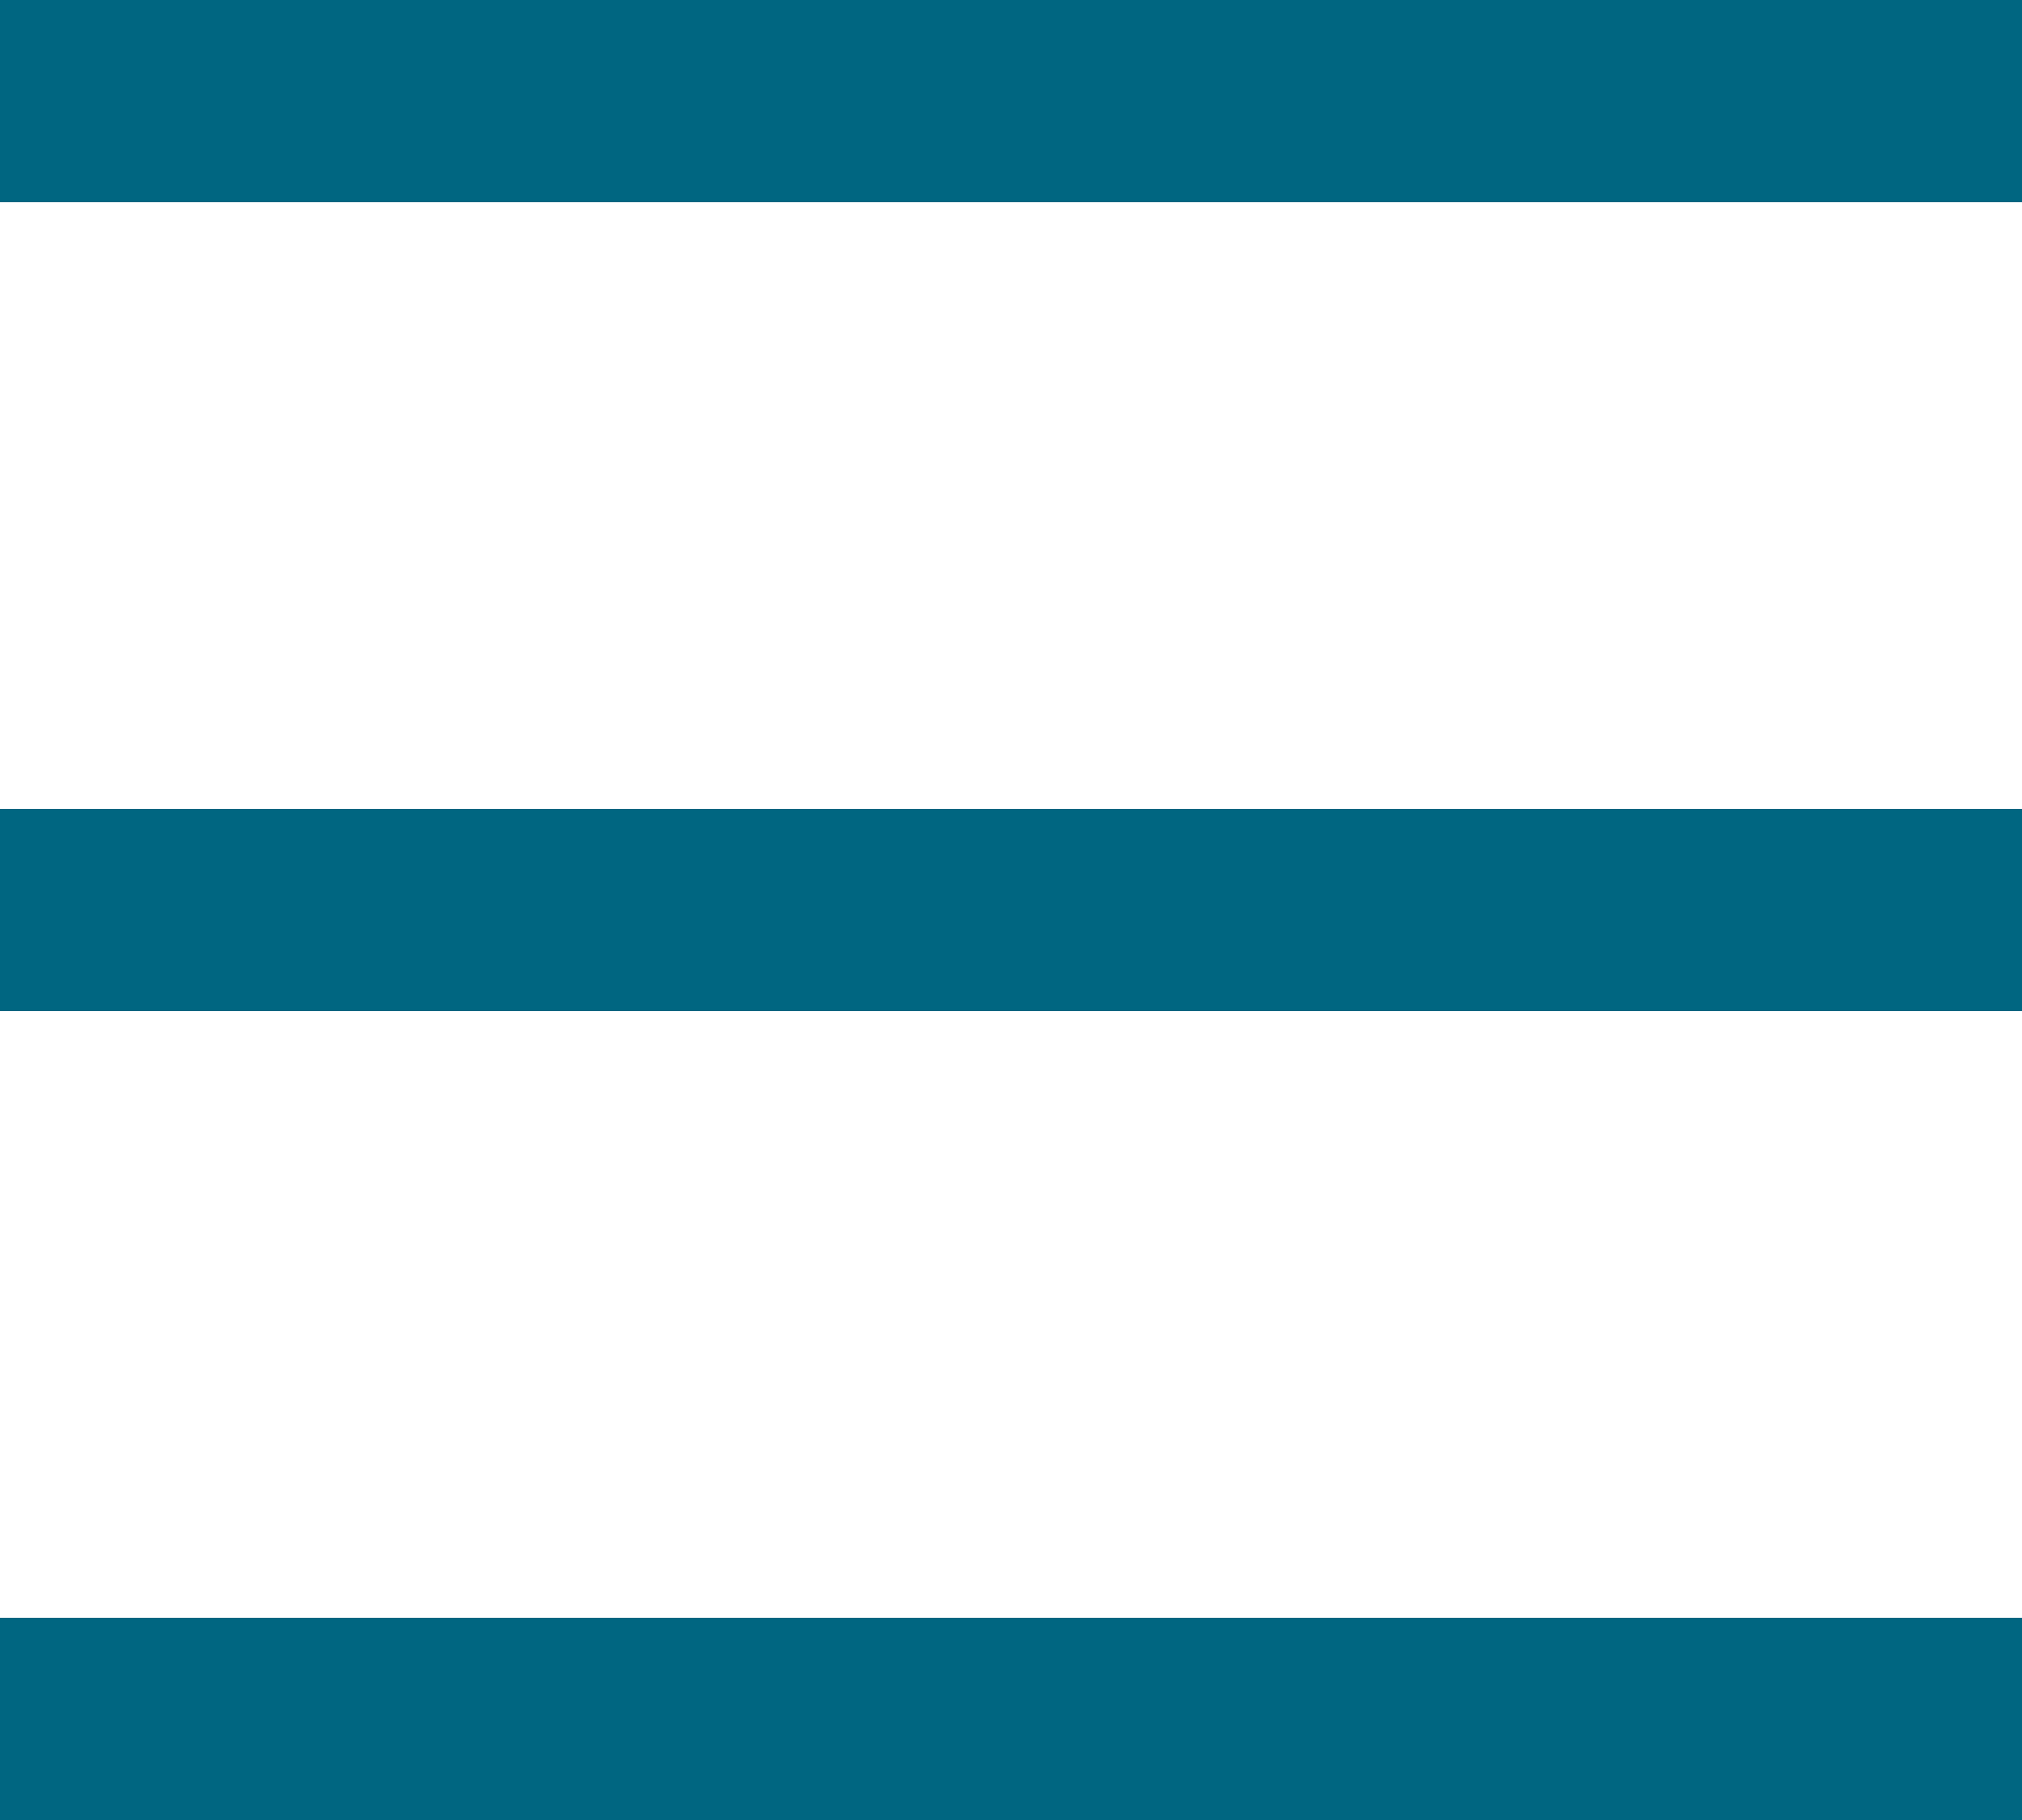 <svg xmlns="http://www.w3.org/2000/svg" width="20" height="18" viewBox="0 0 20 18"><g transform="translate(0 1)"><line x1="20" fill="none" stroke="#006681" stroke-width="2"/><line x1="20" transform="translate(0 8)" fill="none" stroke="#006681" stroke-width="2"/><line x1="20" transform="translate(0 16)" fill="none" stroke="#006681" stroke-width="2"/></g></svg>